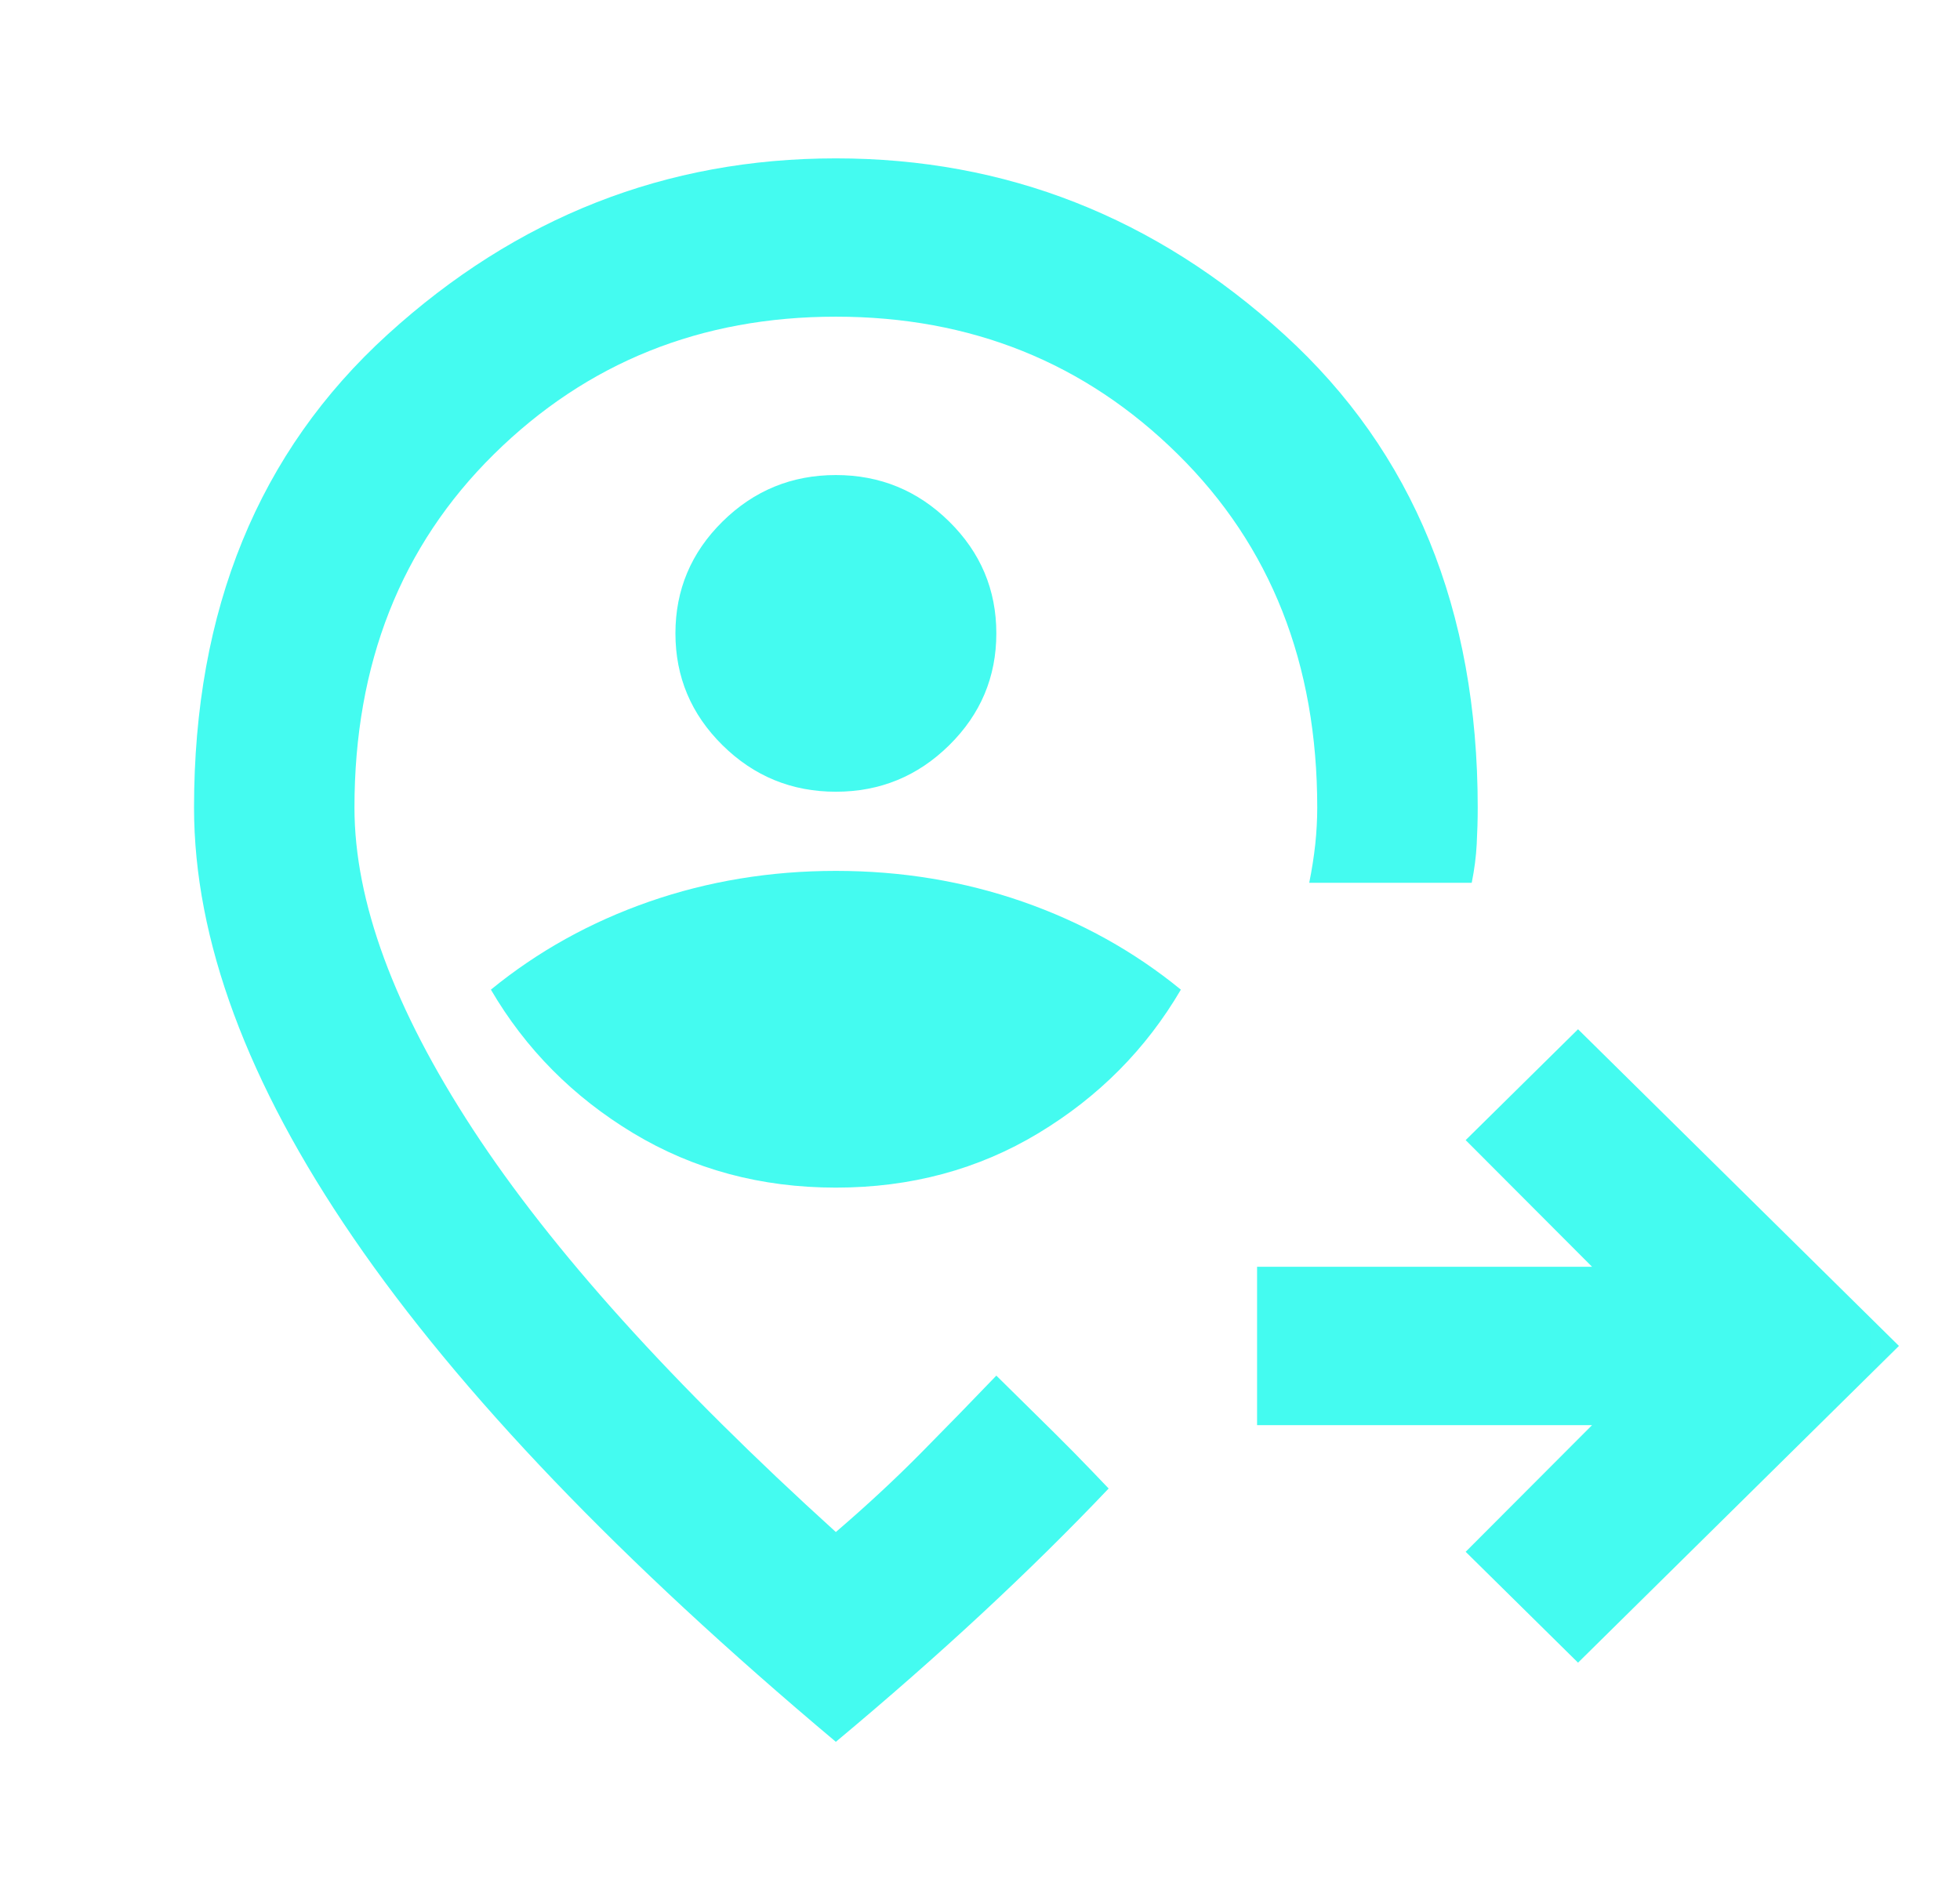 <svg width="33" height="32" viewBox="0 0 33 32" fill="none" xmlns="http://www.w3.org/2000/svg">
<mask id="mask0_495_1283" style="mask-type:alpha" maskUnits="userSpaceOnUse" x="0" y="0" width="33" height="32">
<rect x="0.565" width="32.42" height="32" fill="#D9D9D9"/>
</mask>
<g mask="url(#mask0_495_1283)">
<path d="M26.569 28L24.677 26.133L26.805 24H21.165V21.333H26.805L24.677 19.2L26.569 17.333L31.972 22.666L26.569 28ZM14.073 20C15.334 20 16.471 19.694 17.484 19.083C18.497 18.472 19.297 17.666 19.882 16.666C19.094 16.022 18.205 15.528 17.214 15.183C16.223 14.839 15.177 14.666 14.073 14.666C12.97 14.666 11.923 14.839 10.933 15.183C9.942 15.528 9.053 16.022 8.265 16.666C8.85 17.666 9.649 18.472 10.662 19.083C11.676 19.694 12.813 20 14.073 20ZM14.073 13.333C14.816 13.333 15.452 13.072 15.981 12.55C16.511 12.028 16.775 11.4 16.775 10.666C16.775 9.933 16.511 9.305 15.981 8.783C15.452 8.261 14.816 8 14.073 8C13.33 8 12.694 8.261 12.165 8.783C11.636 9.305 11.372 9.933 11.372 10.666C11.372 11.4 11.636 12.028 12.165 12.55C12.694 13.072 13.33 13.333 14.073 13.333ZM14.073 29.333C10.449 26.289 7.741 23.461 5.952 20.85C4.162 18.239 3.267 15.822 3.267 13.6C3.267 10.267 4.353 7.611 6.526 5.633C8.698 3.655 11.214 2.667 14.073 2.667C16.933 2.667 19.449 3.655 21.621 5.633C23.794 7.611 24.88 10.267 24.88 13.6C24.88 13.8 24.874 14.005 24.863 14.216C24.852 14.428 24.824 14.644 24.779 14.867H22.043C22.088 14.644 22.122 14.428 22.145 14.216C22.167 14.005 22.178 13.8 22.178 13.6C22.178 11.178 21.396 9.194 19.831 7.65C18.267 6.105 16.347 5.333 14.073 5.333C11.8 5.333 9.88 6.105 8.315 7.65C6.751 9.194 5.968 11.178 5.968 13.6C5.968 15.178 6.633 16.983 7.961 19.017C9.289 21.05 11.327 23.311 14.073 25.8C14.591 25.355 15.07 24.911 15.509 24.466C15.948 24.022 16.37 23.589 16.775 23.166L17.738 24.116C17.974 24.35 18.188 24.567 18.379 24.767L18.666 25.067C18.013 25.755 17.304 26.455 16.539 27.166C15.773 27.878 14.951 28.6 14.073 29.333Z" fill="#44FBF0"/>
</g>
</svg>
